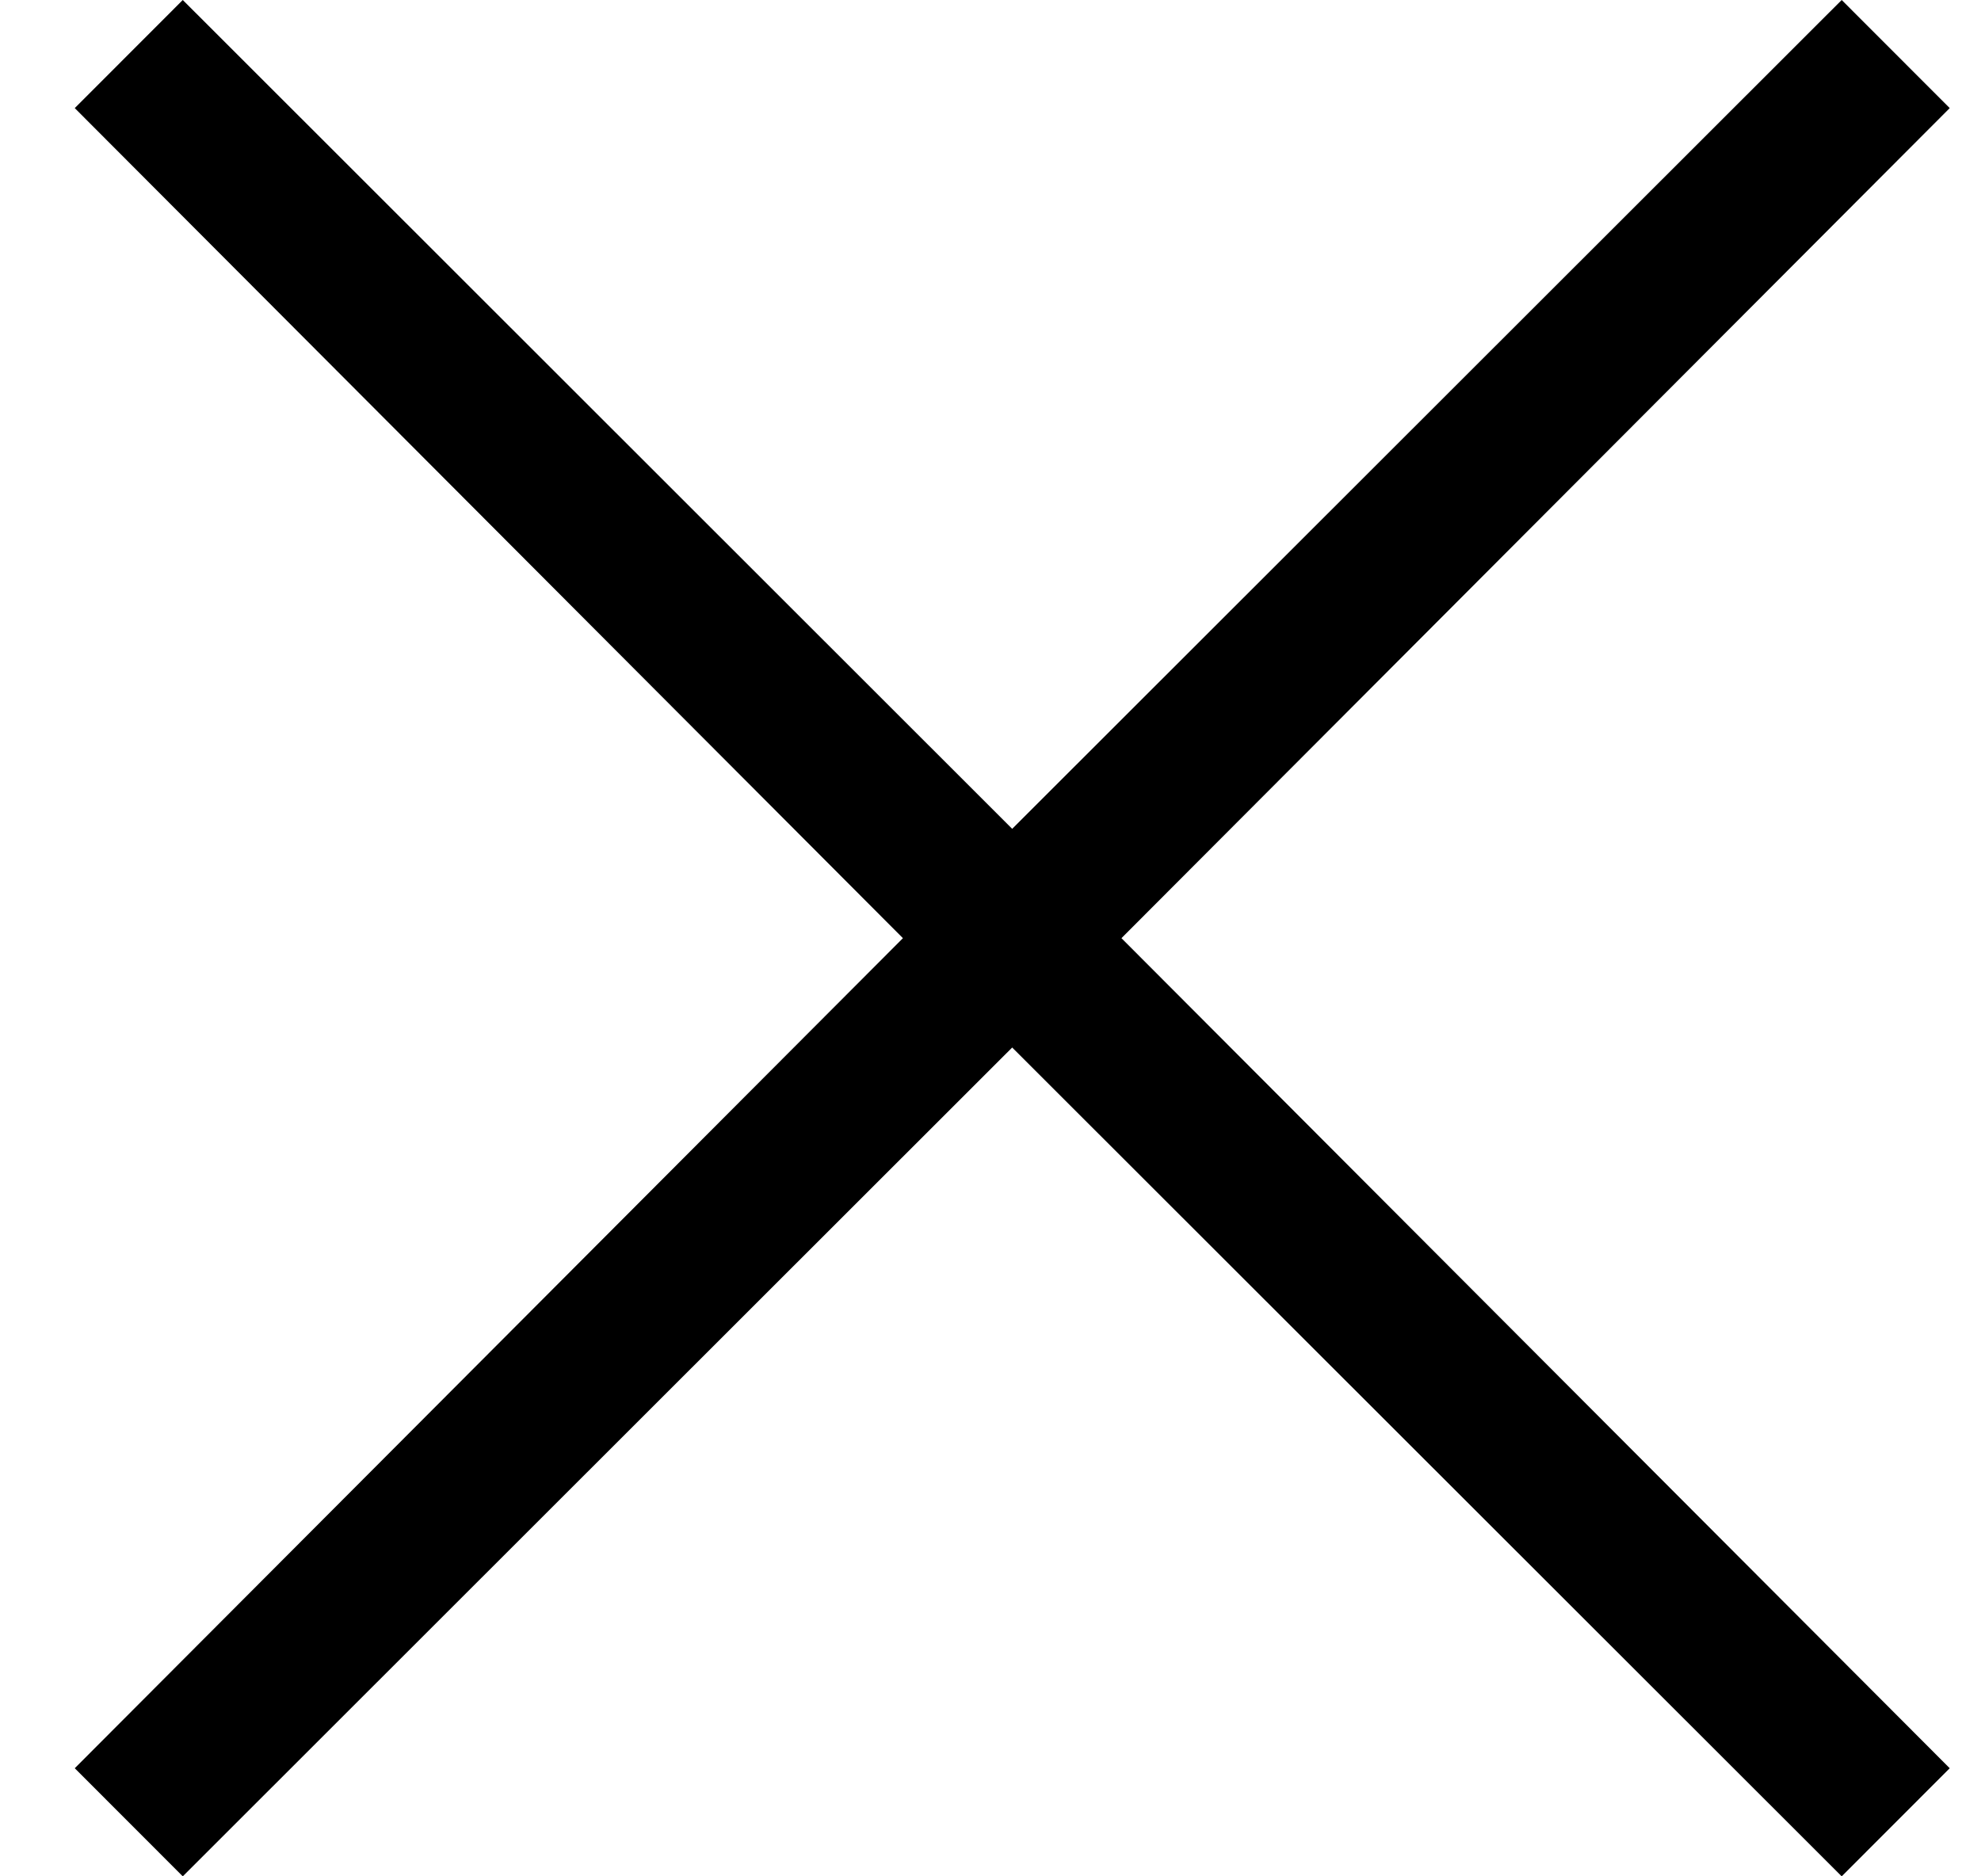 <svg viewBox="0 0 19 18" xmlns="http://www.w3.org/2000/svg">
    <path d="M10.756 9l7.944 7.963L17.664 18l-7.956-7.951L1.753 18 .717 16.963 8.66 9 .717 1.037 1.753 0l7.955 7.951L17.664 0 18.7 1.037 10.756 9z"/>
</svg>
